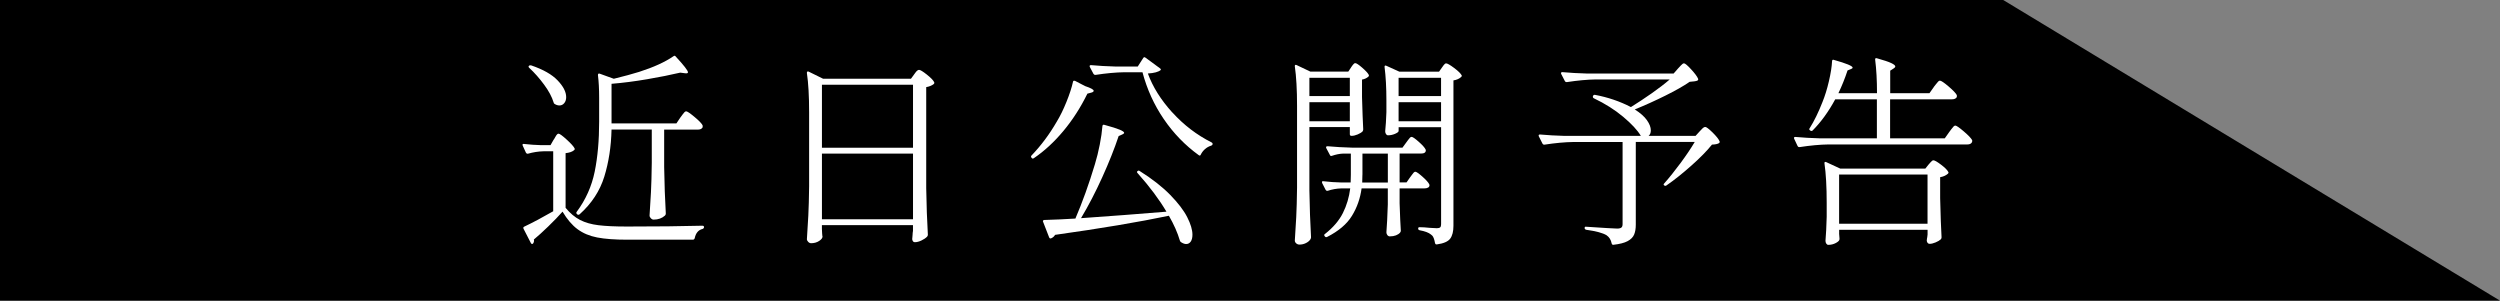 <?xml version="1.0" encoding="UTF-8"?><svg id="_レイヤー_2" xmlns="http://www.w3.org/2000/svg" viewBox="0 0 639.86 76.95"><rect x="0" y="0" width="639.86" height="76.95" fill="#808080" stroke="none"/><defs><style>.cls-1{fill:#fff;}</style></defs><g id="_レイヤー_4"><polygon points="512.71 0 0 0 0 76.95 639.86 76.95 512.71 0"/><path class="cls-1" d="m141.75,35.72c.1-.17.23-.4.39-.68.16-.28.29-.49.42-.62.12-.14.25-.21.39-.21.28,0,.96.49,2.05,1.48,1.09.99,1.78,1.74,2.05,2.26.1.21.05.38-.16.52-.45.38-1.16.62-2.13.73v13.99c1.14,1.39,2.38,2.42,3.69,3.1,1.32.68,2.89,1.13,4.71,1.35,1.82.23,4.27.34,7.36.34,7.6,0,14.01-.07,19.25-.21.28,0,.42.12.42.36,0,.21-.12.36-.36.47-1.08.24-1.75,1.04-2.03,2.39-.1.24-.26.36-.47.36h-16.75c-3.19,0-5.77-.19-7.73-.57-1.96-.38-3.63-1.08-5.02-2.11-1.39-1.02-2.67-2.52-3.85-4.5-1.01,1.14-2.23,2.41-3.67,3.8-1.44,1.39-2.66,2.5-3.67,3.33l.05.31c0,.24-.09.49-.26.73-.07.07-.16.1-.26.1-.14,0-.24-.09-.31-.26l-1.87-3.64c-.1-.24-.05-.42.16-.52,2.25-1.07,4.73-2.39,7.44-3.95v-15.35h-2.45c-1.35.03-2.69.24-4.01.62h-.16c-.14,0-.26-.09-.36-.26l-.83-1.82-.05-.21c0-.07.03-.13.1-.18.07-.05.16-.06.26-.03,1.53.17,3,.28,4.42.31h2.39l.83-1.46Zm-6.35-18.88c.14-.14.33-.17.57-.1,3.05,1.04,5.31,2.32,6.76,3.85,1.46,1.53,2.18,2.95,2.18,4.27,0,.62-.16,1.14-.49,1.53-.33.4-.74.6-1.22.6-.42,0-.82-.12-1.2-.36-.17-.07-.28-.21-.31-.42-.42-1.39-1.22-2.9-2.42-4.53-1.2-1.63-2.47-3.07-3.82-4.32-.21-.21-.23-.38-.05-.52Zm38.76,13.21c.1-.14.26-.36.47-.65.21-.29.39-.52.55-.68.16-.16.3-.23.44-.23.28,0,.99.48,2.13,1.43,1.14.95,1.84,1.67,2.08,2.16.03.17.03.35,0,.52-.21.38-.61.57-1.2.57h-8.64v9.57c.07,4.34.21,8.31.42,11.91,0,.21-.07.38-.21.52-.76.69-1.73,1.04-2.91,1.04-.24,0-.48-.11-.7-.34-.23-.23-.34-.46-.34-.7.14-2.05.26-4.03.36-5.96.1-1.92.17-4.45.21-7.57v-8.48h-10.3c-.1,4.37-.72,8.38-1.85,12.04-1.13,3.66-3.23,6.88-6.32,9.65-.24.17-.45.17-.62,0l-.1-.1c-.17-.17-.17-.36,0-.57,2.29-3.09,3.81-6.5,4.58-10.25.76-3.75,1.14-8.01,1.14-12.8v-6.14c0-2.15-.1-4.07-.31-5.77,0-.35.16-.47.47-.36l3.59,1.3c2.67-.66,4.84-1.25,6.5-1.77,3.68-1.18,6.61-2.51,8.79-4.01.21-.17.4-.14.57.1,2.08,2.25,3.12,3.59,3.12,4.01,0,.24-.24.33-.73.26l-1.25-.16c-2.5.59-5.32,1.15-8.48,1.69-3.16.54-6.19.93-9.1,1.17v10.14h16.6l1.04-1.56Z"/><path class="cls-1" d="m210.37,58.72c.03.45.05.8.05,1.04s.02.43.05.57l.05.21c0,.38-.3.76-.88,1.14-.59.38-1.27.57-2.03.57-.28,0-.53-.11-.75-.34-.23-.23-.34-.46-.34-.7.14-2.05.26-4.03.36-5.96.1-1.92.17-4.45.21-7.57v-18.94c0-4.13-.19-7.47-.57-10.04v-.1c0-.14.04-.23.13-.29.09-.05.2-.04.34.03l3.69,1.82h22.47l.83-1.14c.07-.1.19-.27.36-.49.17-.23.33-.39.47-.49.14-.1.28-.16.42-.16.31,0,.97.4,1.98,1.2,1.01.8,1.63,1.44,1.87,1.92.1.17.07.35-.1.52-.49.38-1.13.64-1.92.78v25.86c.07,4.34.21,8.31.42,11.91,0,.21-.07.38-.21.52-.35.35-.82.67-1.43.96-.61.29-1.17.44-1.69.44-.38,0-.61-.26-.68-.78,0-.21.02-.38.05-.52.03-.17.05-.38.05-.62s.03-.57.1-.99v-1.46h-23.31v1.09Zm23.31-20.91v-16.13h-23.31v16.13h23.31Zm-23.31,1.51v16.8h23.31v-16.8h-23.31Z"/><path class="cls-1" d="m275.14,20.69l2.6,1.35c1.46.49,2.18.88,2.18,1.2,0,.21-.21.36-.62.47l-.99.26c-1.73,3.54-3.78,6.72-6.14,9.55-2.36,2.83-4.87,5.14-7.54,6.95-.24.17-.43.16-.57-.05l-.05-.05c-.17-.21-.17-.4,0-.57,2.43-2.53,4.58-5.41,6.45-8.64.87-1.42,1.7-3.12,2.5-5.1.8-1.98,1.35-3.68,1.66-5.1.03-.28.21-.36.52-.26Zm23.41,33.5c-1.84-3.12-4.3-6.42-7.39-9.88-.21-.21-.21-.38,0-.52.17-.17.36-.17.57,0,3.19,2.01,5.79,4.05,7.8,6.11,2.01,2.06,3.46,3.96,4.34,5.7.88,1.73,1.33,3.23,1.33,4.47,0,.76-.15,1.35-.44,1.77-.3.42-.69.62-1.17.62-.38,0-.82-.16-1.3-.47-.14-.07-.24-.21-.31-.42-.59-2.01-1.53-4.13-2.81-6.35-7.8,1.63-17.51,3.26-29.13,4.89-.21.38-.54.68-.99.88-.03.03-.09.05-.16.05-.17,0-.3-.09-.36-.26l-1.56-4.01-.05-.16c0-.07.03-.14.1-.21.07-.07.17-.1.31-.1,2.53-.07,5.17-.19,7.91-.36,1.8-4.2,3.47-8.83,4.99-13.89.49-1.59.9-3.28,1.25-5.05.35-1.77.57-3.35.68-4.73.03-.31.21-.42.52-.31,1.91.52,3.23.94,3.95,1.25s1.09.57,1.09.78c0,.14-.16.28-.47.42l-.94.42c-1.08,3.23-2.47,6.74-4.19,10.53-1.72,3.8-3.53,7.29-5.44,10.48,7.46-.52,14.74-1.07,21.85-1.66Zm1.51-25.41c2.91,3.21,6.26,5.77,10.04,7.67.17.1.26.21.26.31,0,.17-.03.3-.1.36s-.16.12-.26.16c-.59.17-1.12.47-1.59.88-.47.42-.82.88-1.07,1.4-.1.28-.28.33-.52.16-3.5-2.53-6.49-5.62-8.97-9.26-2.48-3.64-4.29-7.63-5.44-11.97h-4.58c-2.22.03-4.7.26-7.44.68h-.1c-.17,0-.31-.09-.42-.26l-.94-1.77-.05-.21c0-.17.12-.26.36-.26,1.87.17,3.97.3,6.29.36h5.67l1.4-2.18c.14-.24.33-.28.57-.1l3.69,2.71c.24.17.31.33.21.47-.59.49-1.68.78-3.28.88,1.25,3.43,3.33,6.75,6.24,9.96Z"/><path class="cls-1" d="m345.79,17.25c.1-.14.26-.36.47-.65.21-.29.42-.44.62-.44.28,0,.86.38,1.74,1.14.88.76,1.45,1.37,1.69,1.82.1.17.07.35-.1.52-.45.38-.99.62-1.61.73v4.47c.1,3.64.21,6.4.31,8.27,0,.17-.05.35-.16.52-.28.28-.7.54-1.27.78-.57.24-1.08.36-1.53.36h-.05c-.28,0-.42-.14-.42-.42v-1.82h-10.35v16.23c.07,4.3.21,8.29.42,11.97,0,.14-.05.31-.16.52-.24.38-.62.7-1.14.96-.52.26-1.08.39-1.66.39-.31,0-.59-.1-.83-.31-.24-.21-.36-.45-.36-.73.14-2.05.26-4.03.36-5.96.1-1.92.17-4.45.21-7.57v-20.97c0-4.09-.19-7.46-.57-10.09v-.1c0-.14.04-.23.13-.26.09-.03.2-.02.34.05l3.49,1.66h9.73l.73-1.09Zm-.31,7.34v-4.68h-10.35v4.68h10.35Zm-10.35,1.56v4.89h10.35v-4.89h-10.35Zm25.8,19.2c.14-.17.28-.36.42-.57.14-.21.29-.4.44-.57.16-.17.3-.26.44-.26.28,0,.88.42,1.82,1.25.94.83,1.53,1.49,1.77,1.98l.05.21c0,.28-.12.49-.36.62-.24.14-.56.21-.94.21h-6.35v3.8c.1,3.16.21,5.5.31,7.02,0,.21-.07.38-.21.52-.24.28-.59.5-1.04.68-.45.17-.97.26-1.56.26-.24,0-.45-.1-.62-.31-.17-.21-.26-.45-.26-.73.14-1.77.26-4.14.36-7.13v-4.11h-6.71c-.35,2.57-1.17,4.91-2.47,7.02-1.3,2.12-3.43,3.92-6.37,5.41-.24.1-.43.05-.57-.16l-.05-.05c-.17-.24-.14-.43.1-.57,2.08-1.63,3.61-3.42,4.58-5.36.97-1.94,1.59-4.04,1.87-6.29h-2.29c-1.18.03-2.34.24-3.49.62h-.16c-.14,0-.26-.09-.36-.26l-.88-1.72-.05-.21c0-.24.14-.33.42-.26,1.46.17,2.95.28,4.47.31h2.45c.03-.45.05-1.11.05-1.98v-5.41h-1.98c-.9.03-1.86.23-2.86.57-.24.1-.42.03-.52-.21l-.94-1.77s-.05-.1-.05-.21c0-.17.14-.26.42-.26,1.87.17,3.97.3,6.29.36h12.85l.99-1.35c.1-.14.25-.34.44-.6.19-.26.36-.46.49-.6.14-.14.28-.21.42-.21.28,0,.88.42,1.82,1.25.94.83,1.53,1.49,1.77,1.98l.05.21c0,.56-.42.83-1.25.83h-5.46v7.39h1.77l.94-1.35Zm-12.23-.62c0,.87-.02,1.53-.05,1.98h6.56v-7.39h-6.5v5.41Zm9.26-11.19c0,.21-.3.44-.88.7-.59.26-1.2.39-1.82.39-.21,0-.38-.1-.52-.31-.14-.21-.21-.45-.21-.73.14-1.28.24-2.91.31-4.89v-2.97c0-3.29-.16-6.16-.47-8.58v-.1c0-.14.04-.23.13-.26.09-.03.2-.02.34.05l3.33,1.51h10.14l.73-1.04c.1-.14.26-.36.47-.65.21-.29.42-.44.62-.44.31,0,.98.38,2,1.14,1.02.76,1.67,1.39,1.95,1.87.1.14.07.3-.1.47-.49.45-1.14.75-1.98.88v37.2c0,1.46-.28,2.56-.83,3.3-.56.75-1.7,1.24-3.43,1.48h-.1c-.17,0-.3-.12-.36-.36-.17-.94-.4-1.56-.68-1.87l-.36-.31c-.59-.49-1.56-.85-2.91-1.09-.24-.07-.36-.21-.36-.42,0-.24.1-.36.31-.36.76,0,1.63.05,2.6.16l1.87.1c.42,0,.7-.08.86-.23.16-.16.23-.42.23-.81v-24.82h-10.87v.99Zm10.87-8.95v-4.68h-10.87v4.68h10.87Zm-10.87,1.56v4.89h10.87v-4.89h-10.87Z"/><path class="cls-1" d="m429.5,17.51c.17-.17.42-.43.73-.78.31-.35.57-.52.78-.52.28,0,.88.51,1.82,1.53.94,1.02,1.53,1.81,1.77,2.37.1.21.05.38-.16.52-.31.14-.97.24-1.98.31-1.56,1.08-3.65,2.26-6.27,3.56-2.62,1.3-5.21,2.47-7.78,3.51,1.42.9,2.46,1.82,3.12,2.76.66.94.99,1.8.99,2.6,0,.62-.19,1.09-.57,1.4h12.02l1.04-1.14c.1-.1.31-.32.62-.65.31-.33.59-.49.83-.49.28,0,.89.47,1.85,1.4.95.94,1.55,1.68,1.79,2.24.1.21.05.38-.16.52-.35.21-.94.33-1.77.36-1.28,1.6-3.04,3.39-5.28,5.38-2.24,1.99-4.36,3.69-6.37,5.07-.17.14-.36.14-.57,0-.21-.14-.21-.31,0-.52,1.32-1.49,2.71-3.23,4.19-5.23,1.47-1.99,2.68-3.79,3.62-5.38h-15.09v21.17c0,1.01-.14,1.85-.42,2.52-.28.68-.83,1.24-1.66,1.69-.83.45-2.05.76-3.64.94h-.1c-.17,0-.3-.12-.36-.36-.17-.9-.61-1.6-1.3-2.08-.97-.59-2.71-1.06-5.2-1.4-.28-.07-.42-.23-.42-.47,0-.1.03-.19.1-.26.07-.07.17-.09.31-.05,4.68.31,7.32.47,7.91.47.52,0,.88-.09,1.09-.26.21-.17.31-.47.31-.88v-21.02h-12.54c-2.22.03-4.7.26-7.44.68h-.16c-.14,0-.26-.09-.36-.26l-.94-1.87s-.05-.1-.05-.21c0-.17.12-.26.36-.26,1.91.17,4.02.3,6.35.36h19.46c-.87-1.46-2.38-3.09-4.53-4.89-2.15-1.8-4.65-3.38-7.49-4.73-.21-.1-.3-.28-.26-.52l.05-.1c.03-.1.1-.18.18-.23.09-.05.2-.06.34-.03,3.29.62,6.35,1.66,9.16,3.12,1.73-1.07,3.5-2.25,5.31-3.51,1.8-1.27,3.35-2.45,4.63-3.56h-18.88c-2.22.03-4.7.26-7.44.68h-.16c-.14,0-.26-.09-.36-.26l-.94-1.82s-.05-.1-.05-.21c0-.17.12-.26.36-.26,1.91.17,4.02.3,6.35.36h22.11l1.14-1.3Z"/><path class="cls-1" d="m494.95,22.25c.14-.17.32-.41.55-.7.23-.29.42-.52.57-.68.16-.16.3-.23.44-.23.31,0,1.05.49,2.21,1.48,1.16.99,1.86,1.73,2.11,2.21.03.17.03.35,0,.52-.21.38-.62.57-1.25.57h-15.82v9.99h13.99l1.14-1.61c.1-.14.28-.37.52-.7.24-.33.44-.57.6-.73.16-.16.3-.23.44-.23.28,0,1,.49,2.16,1.48,1.16.99,1.88,1.74,2.16,2.26.03.17.02.35-.05.52-.21.38-.59.57-1.14.57h-35.53c-2.22.03-4.7.26-7.44.68h-.16c-.14,0-.26-.09-.36-.26l-.88-1.87s-.05-.1-.05-.21c0-.17.12-.26.36-.26,1.91.17,4.02.3,6.35.36h14.51v-9.99h-10.66c-1.73,3.19-3.66,5.84-5.77,7.96-.17.17-.36.19-.57.05l-.1-.05c-.24-.17-.28-.36-.1-.57,1.14-1.8,2.24-4.04,3.28-6.71.62-1.53,1.17-3.29,1.64-5.31.47-2.01.74-3.73.81-5.15,0-.14.04-.24.13-.31.09-.07.2-.07.34,0,3.19.9,4.79,1.56,4.79,1.98,0,.14-.14.26-.42.36l-.88.36c-.66,2.01-1.44,3.95-2.34,5.83h9.88c0-3.29-.16-6.16-.47-8.58v-.1c0-.28.16-.36.47-.26,1.73.49,2.95.89,3.64,1.22.69.33,1.04.62,1.04.86,0,.17-.14.35-.42.52l-.88.57v5.77h10.04l1.14-1.61Zm-24.24,37.51l.1,1.25v.21c0,.31-.3.63-.91.96-.61.33-1.26.49-1.95.49-.21,0-.38-.1-.52-.31-.14-.21-.21-.45-.21-.73.14-1.6.24-3.64.31-6.14v-3.59c0-4.09-.19-7.46-.57-10.09v-.1c0-.14.04-.23.13-.26.09-.03.2-.02.34.05l3.59,1.66h21.75l.83-1.04c.1-.1.29-.31.55-.62.26-.31.49-.47.7-.47.31,0,.96.37,1.95,1.12.99.75,1.6,1.36,1.85,1.85.1.14.07.3-.1.47-.52.45-1.18.75-1.98.88v5.36c.1,4.44.23,7.79.36,10.04,0,.21-.07.38-.21.52-.31.28-.75.54-1.33.78-.57.24-1.08.36-1.53.36-.21,0-.37-.08-.49-.23-.12-.16-.2-.34-.23-.55,0-.21.02-.38.05-.52.03-.1.06-.24.08-.42.02-.17.04-.4.08-.68v-1.2h-22.63v.94Zm0-15.09v12.59h22.63v-12.59h-22.63Z"/></g></svg>